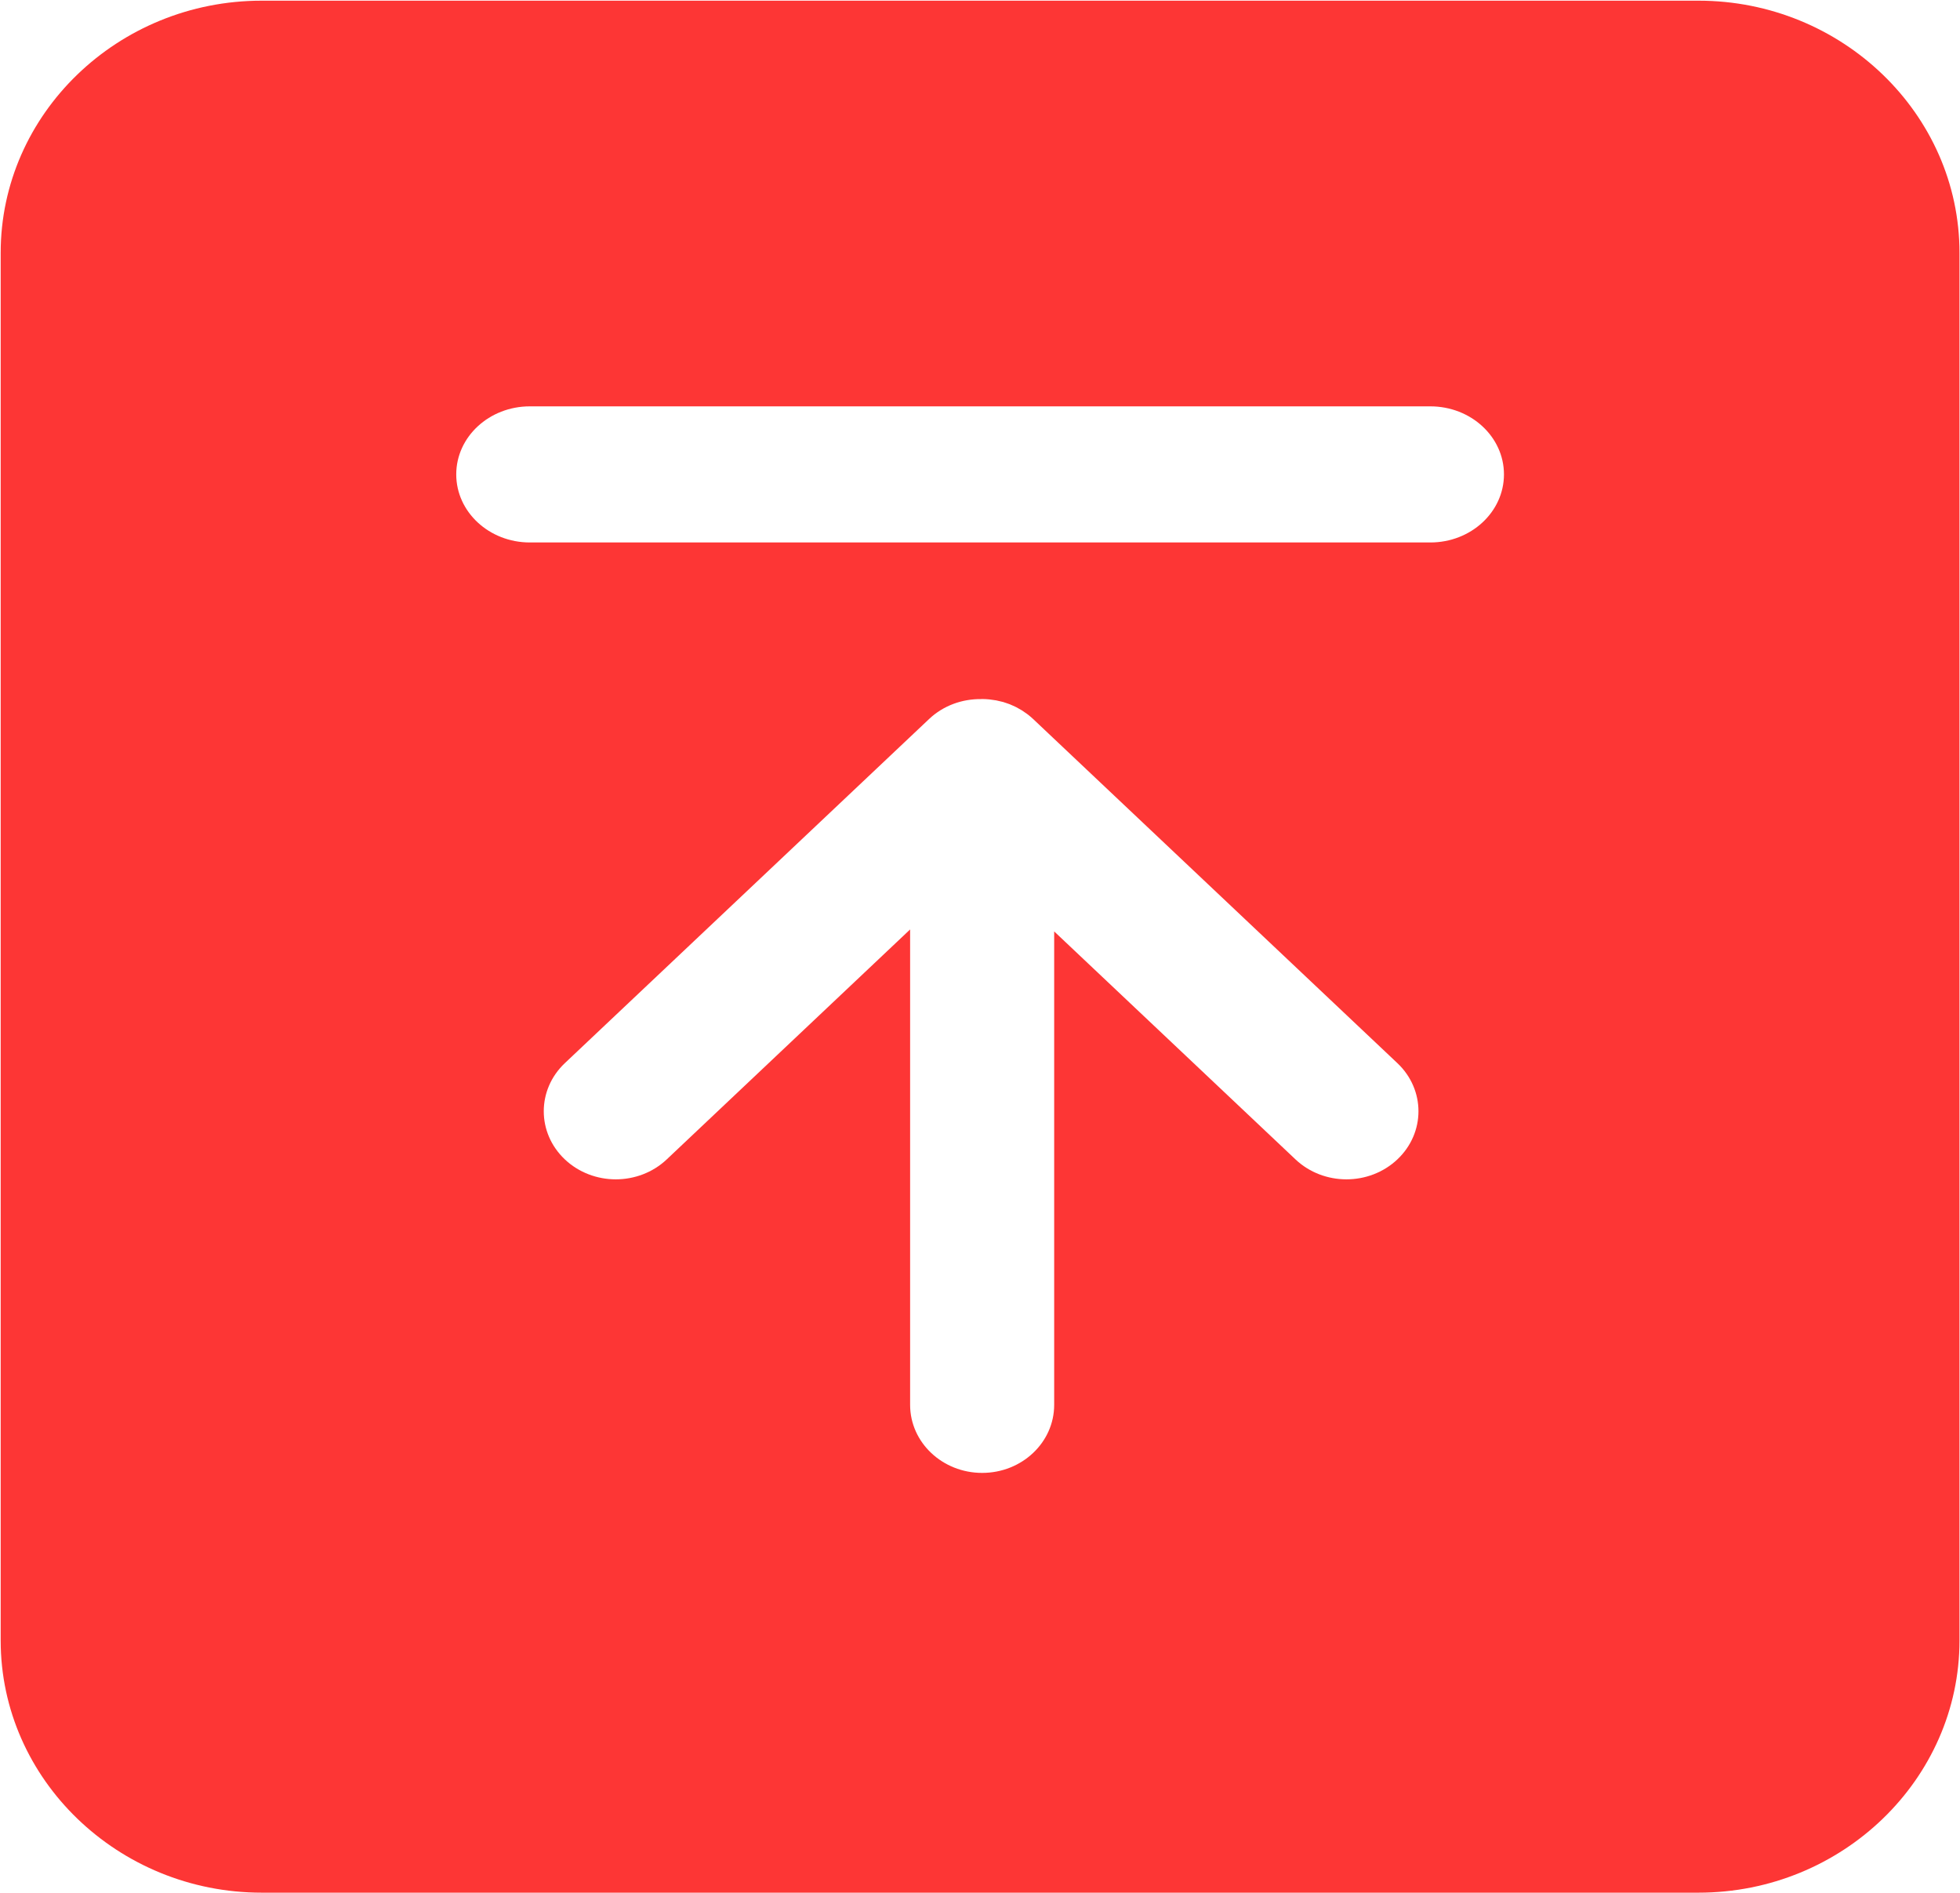 <svg 
 xmlns="http://www.w3.org/2000/svg"
 xmlns:xlink="http://www.w3.org/1999/xlink"
 width="58px" height="56px">
<path fill-rule="evenodd"  fill="rgb(253, 54, 53)"
 d="M50.261,0.020 L7.744,0.020 C3.488,0.020 0.020,3.369 0.020,7.480 L0.020,48.535 C0.020,52.645 3.497,55.995 7.744,55.995 L50.261,55.995 C54.518,55.995 57.985,52.636 57.985,48.535 L57.985,7.480 C57.985,3.369 54.508,0.020 50.261,0.020 ZM41.351,34.301 C40.935,34.694 40.390,34.891 39.844,34.891 C39.298,34.891 38.752,34.694 38.336,34.301 L31.195,27.556 L31.195,41.563 C31.195,42.675 30.241,43.576 29.064,43.576 C27.887,43.576 26.932,42.675 26.932,41.563 L26.932,27.498 L19.730,34.301 C19.314,34.694 18.768,34.891 18.222,34.891 C17.677,34.891 17.131,34.694 16.715,34.301 C15.883,33.514 15.883,32.240 16.715,31.453 L27.495,21.271 C27.919,20.871 28.477,20.676 29.033,20.683 C29.043,20.683 29.053,20.681 29.063,20.681 L29.064,20.681 C29.134,20.682 29.204,20.685 29.274,20.692 C29.306,20.696 29.337,20.700 29.368,20.705 C29.406,20.710 29.442,20.714 29.480,20.721 C29.516,20.728 29.551,20.737 29.586,20.746 C29.618,20.753 29.650,20.760 29.682,20.768 C29.717,20.779 29.749,20.790 29.784,20.802 C29.816,20.813 29.848,20.823 29.879,20.835 C29.911,20.848 29.941,20.862 29.972,20.876 C30.004,20.890 30.036,20.904 30.068,20.920 C30.098,20.935 30.126,20.952 30.156,20.969 C30.185,20.985 30.217,21.002 30.247,21.021 C30.279,21.041 30.309,21.063 30.339,21.085 C30.364,21.103 30.391,21.119 30.415,21.138 C30.469,21.180 30.521,21.225 30.571,21.271 L41.351,31.453 C42.183,32.240 42.183,33.514 41.351,34.301 ZM42.326,16.049 L15.679,16.049 C14.476,16.049 13.501,15.147 13.501,14.035 C13.501,12.924 14.476,12.022 15.679,12.022 L42.326,12.022 C43.530,12.022 44.505,12.924 44.505,14.035 C44.505,15.147 43.530,16.049 42.326,16.049 Z"/>
</svg>
